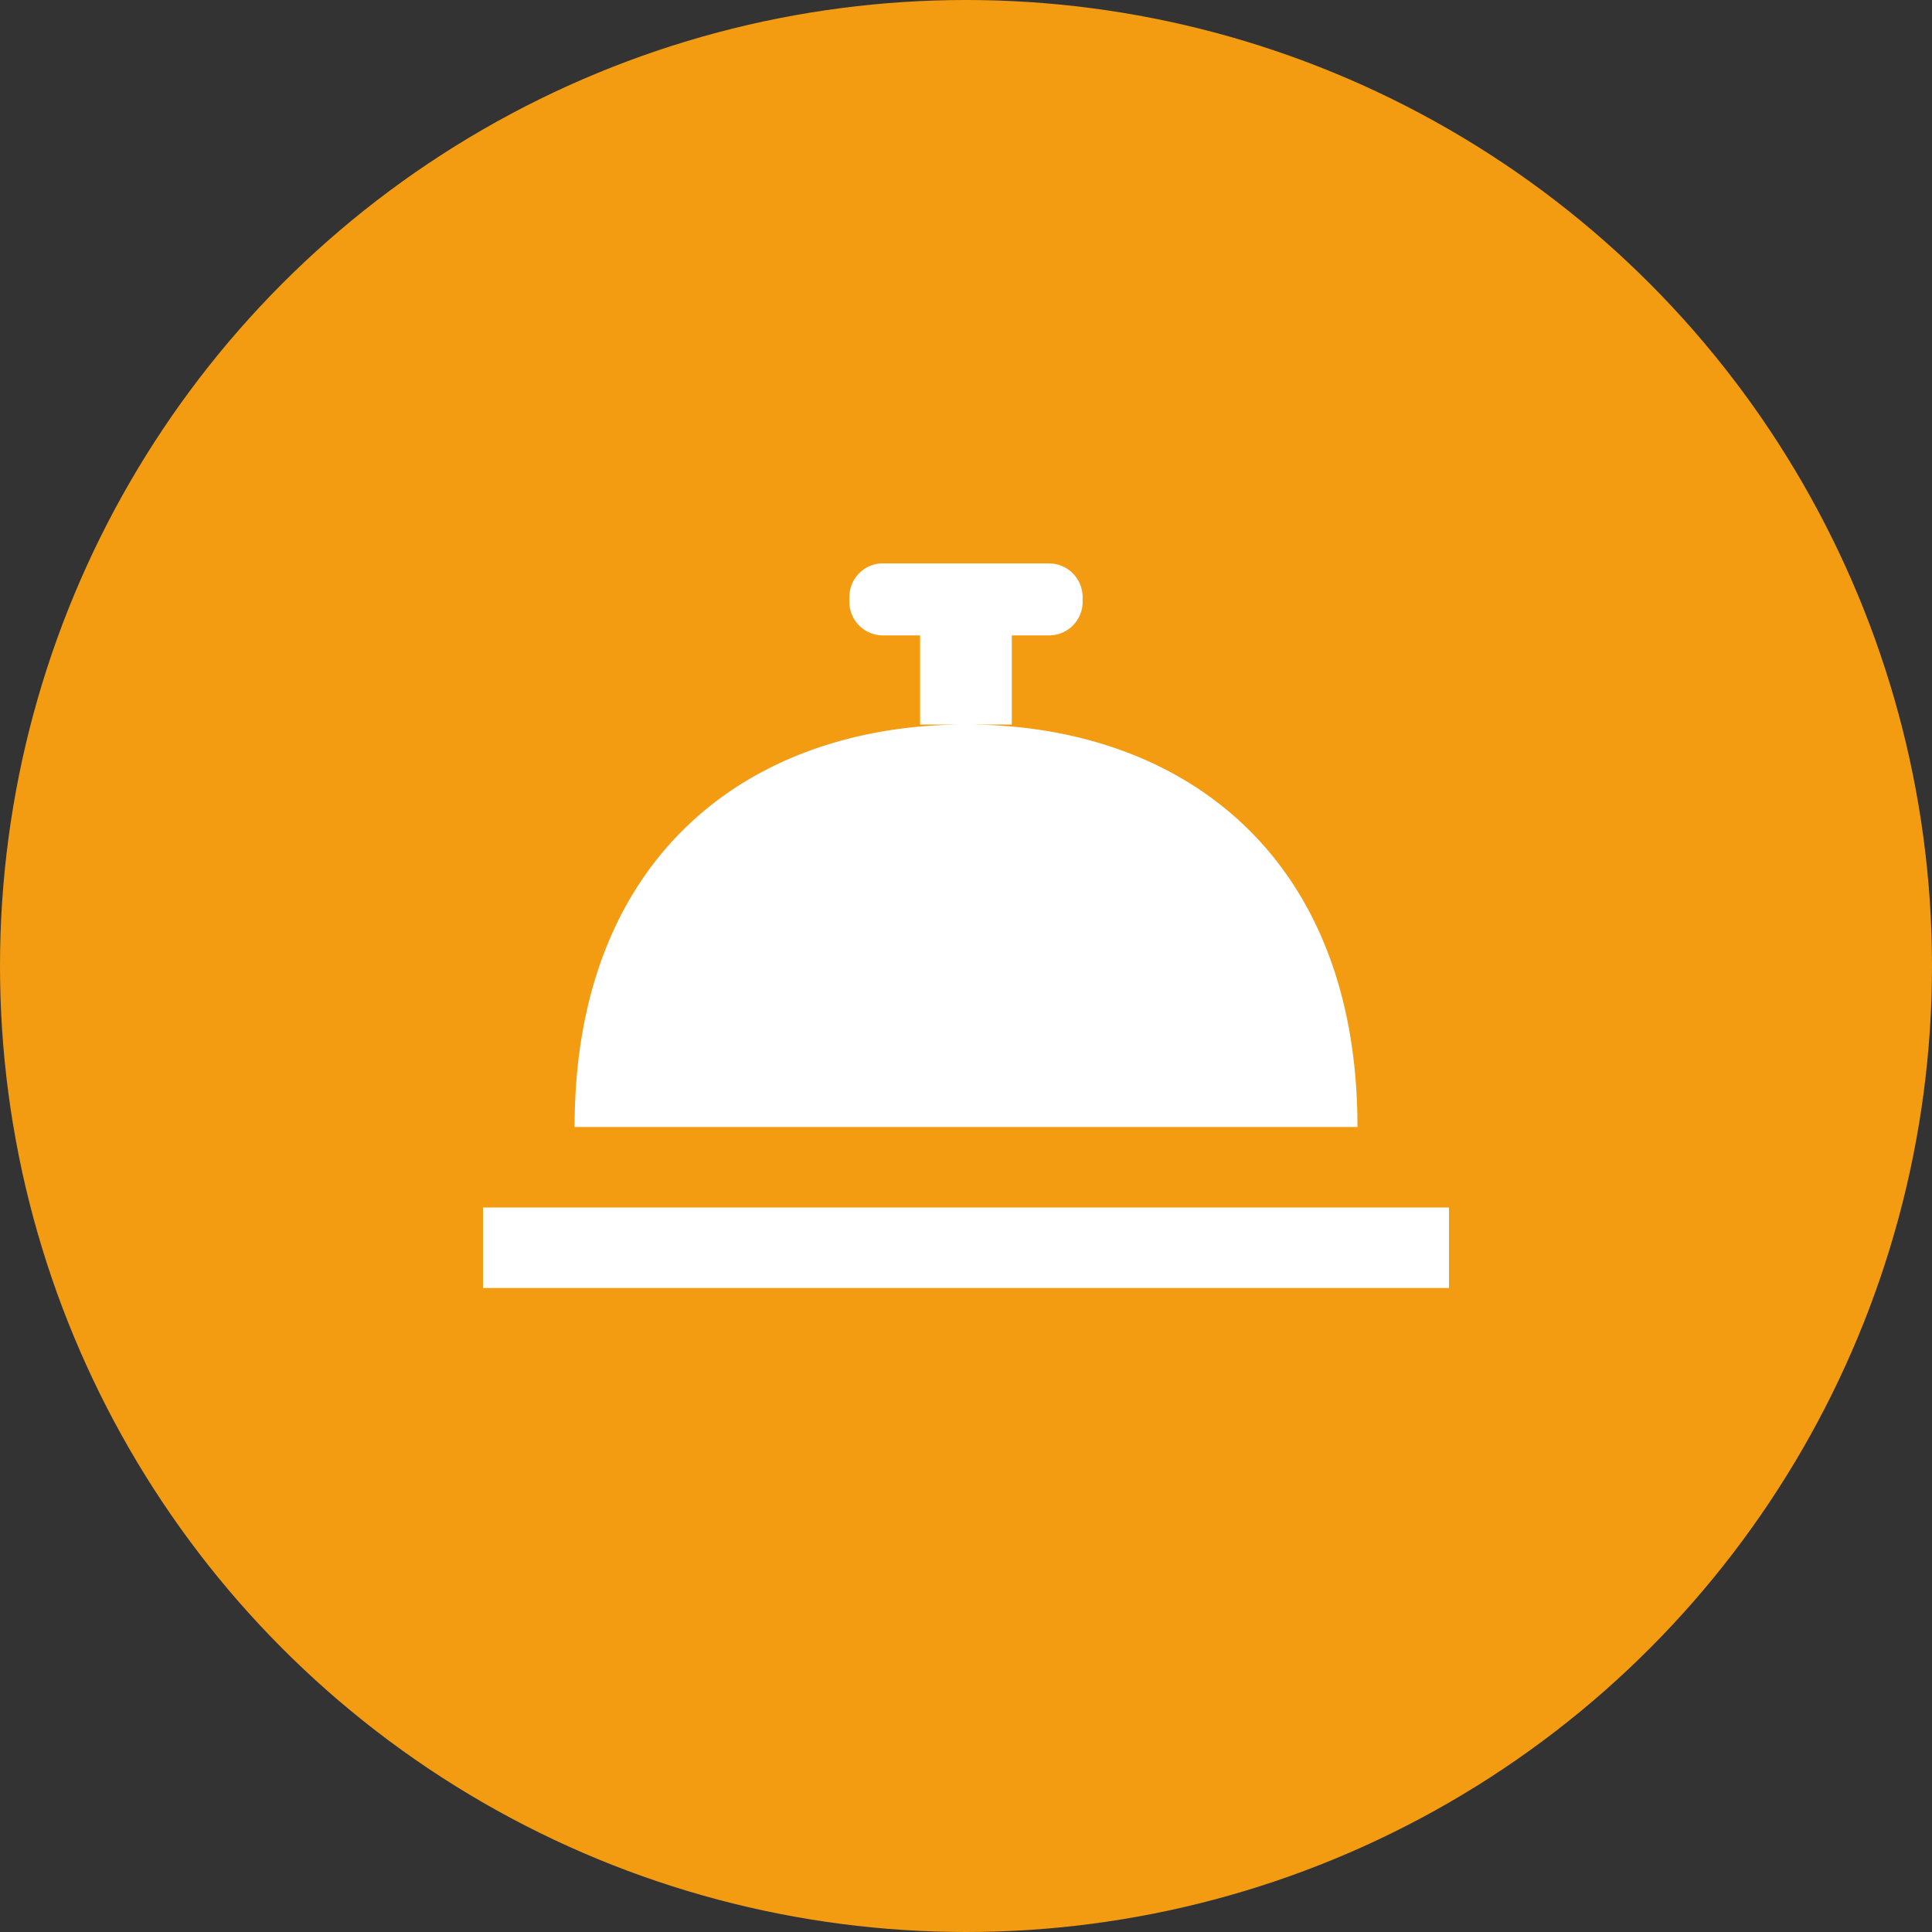 <svg xmlns="http://www.w3.org/2000/svg" viewBox="0 0 24 24">
  <rect x="0" y="0" width="24" height="24" fill="#333333" stroke="none"/>
  <g fill="none" fill-rule="evenodd">
    <circle cx="12" cy="12" r="12" fill="#f39c12"/>
    <path fill="#FFF" d="M12 9c2.686 0 4.863 1.63 4.863 5H7.138c0-3.37 2.177-5 4.862-5zm-6 6h12v1H6v-1zm7.035-8c.228 0 .414.188.414.421v.051a.417.417 0 0 1-.414.421h-.466V9H11.43V7.893h-.466a.417.417 0 0 1-.413-.42V7.42c0-.233.185-.421.413-.421h2.07z"/>
  </g>
</svg>
